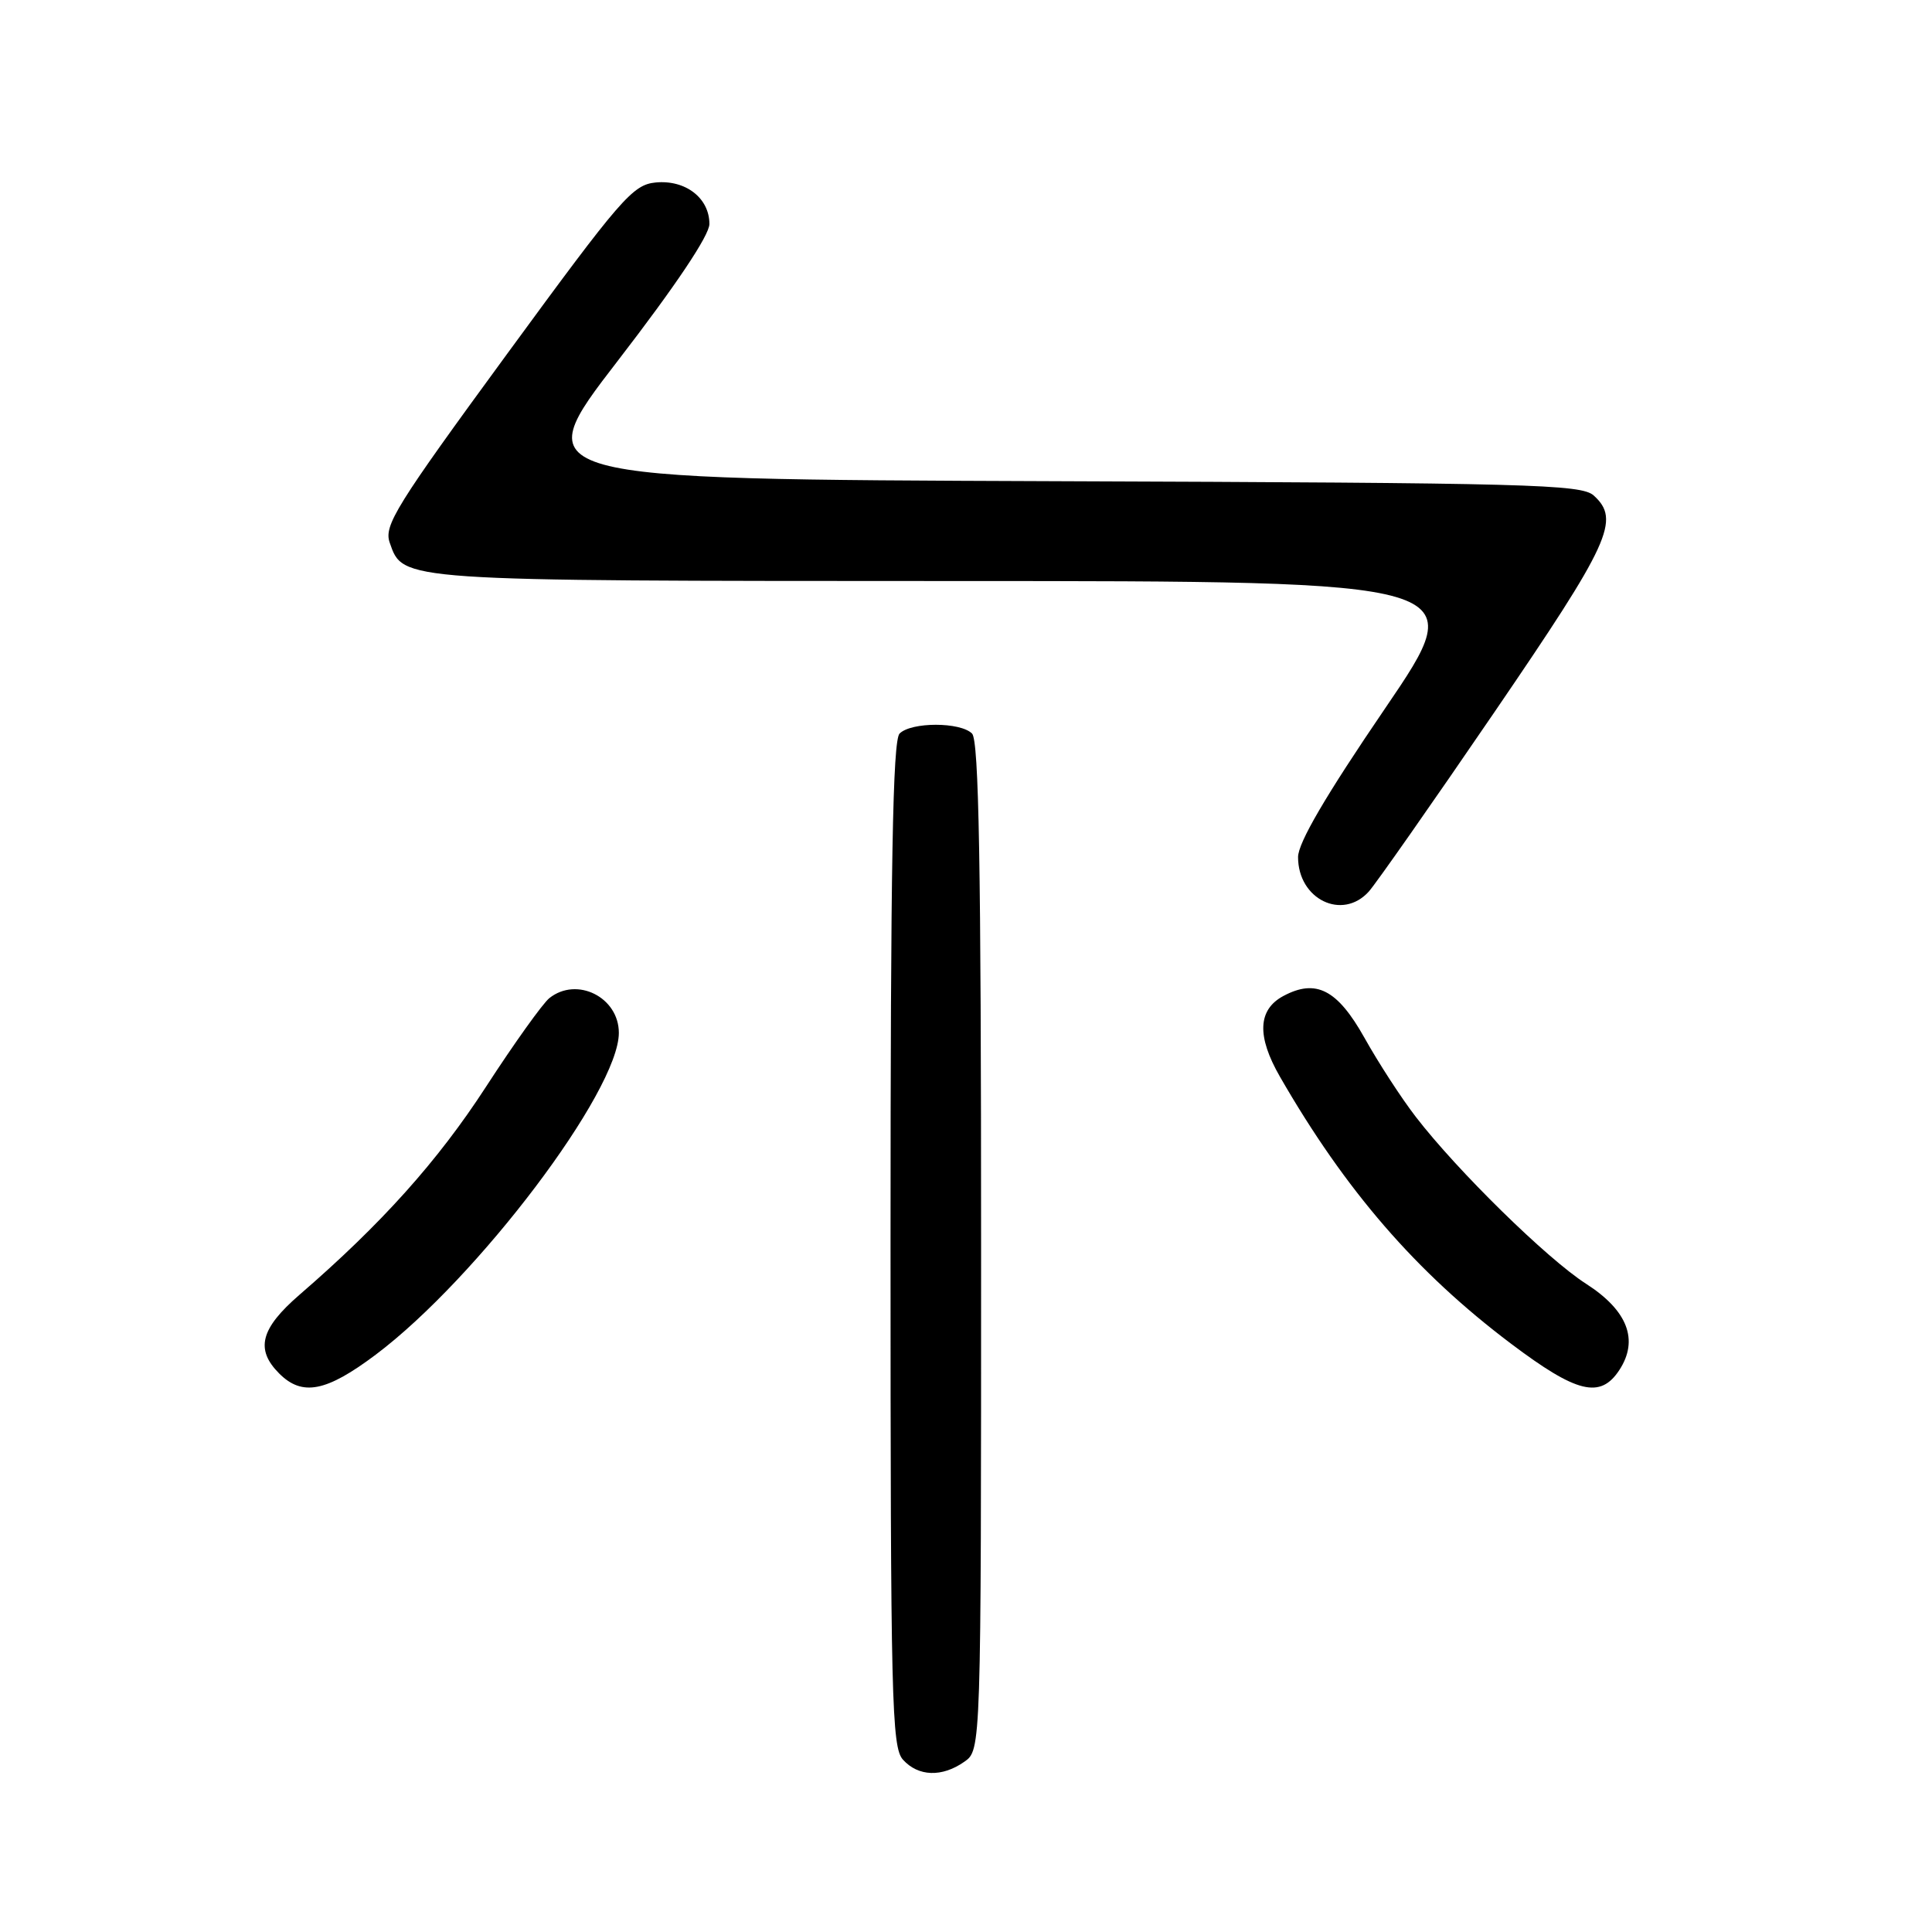 <?xml version="1.0" encoding="UTF-8" standalone="no"?>
<!DOCTYPE svg PUBLIC "-//W3C//DTD SVG 1.1//EN" "http://www.w3.org/Graphics/SVG/1.1/DTD/svg11.dtd" >
<svg xmlns="http://www.w3.org/2000/svg" xmlns:xlink="http://www.w3.org/1999/xlink" version="1.1" viewBox="0 0 256 256">
 <g >
 <path fill="currentColor"
d=" M 127.78 233.44 C 130.00 231.89 130.00 231.89 130.00 165.14 C 130.00 114.57 129.71 98.11 128.80 97.20 C 127.25 95.65 120.75 95.65 119.20 97.20 C 118.29 98.11 118.00 114.50 118.00 164.87 C 118.00 225.32 118.15 231.51 119.65 233.17 C 121.68 235.41 124.82 235.52 127.78 233.44 Z  M 49.80 179.49 C 63.27 169.36 82.00 144.57 82.00 136.86 C 82.00 132.14 76.45 129.36 72.80 132.25 C 71.93 132.94 68.15 138.22 64.40 144.00 C 57.99 153.88 50.54 162.18 39.69 171.56 C 34.51 176.04 33.80 178.80 37.00 182.00 C 40.05 185.05 43.23 184.43 49.80 179.49 Z  M 214.57 181.54 C 217.18 177.55 215.67 173.64 210.15 170.10 C 204.99 166.79 193.09 155.12 187.61 148.00 C 185.70 145.53 182.63 140.80 180.79 137.50 C 177.21 131.12 174.38 129.66 170.06 131.97 C 166.66 133.79 166.51 137.30 169.60 142.67 C 178.26 157.72 187.65 168.58 200.21 178.04 C 208.94 184.62 212.05 185.38 214.57 181.54 Z  M 181.37 118.14 C 182.29 117.12 189.78 106.43 198.00 94.39 C 213.38 71.87 214.74 68.89 211.18 65.66 C 209.53 64.17 202.76 63.99 139.56 63.76 C 69.76 63.50 69.76 63.50 81.88 47.78 C 89.54 37.84 94.00 31.18 94.00 29.68 C 94.00 26.24 90.83 23.80 86.88 24.18 C 83.83 24.48 82.30 26.25 67.16 46.94 C 52.44 67.05 50.84 69.63 51.64 71.91 C 53.44 77.03 52.54 76.97 126.26 76.99 C 195.02 77.00 195.02 77.00 183.51 93.90 C 175.66 105.42 172.00 111.68 172.00 113.57 C 172.00 119.16 177.86 122.02 181.37 118.14 Z "/>
</g>
</svg>